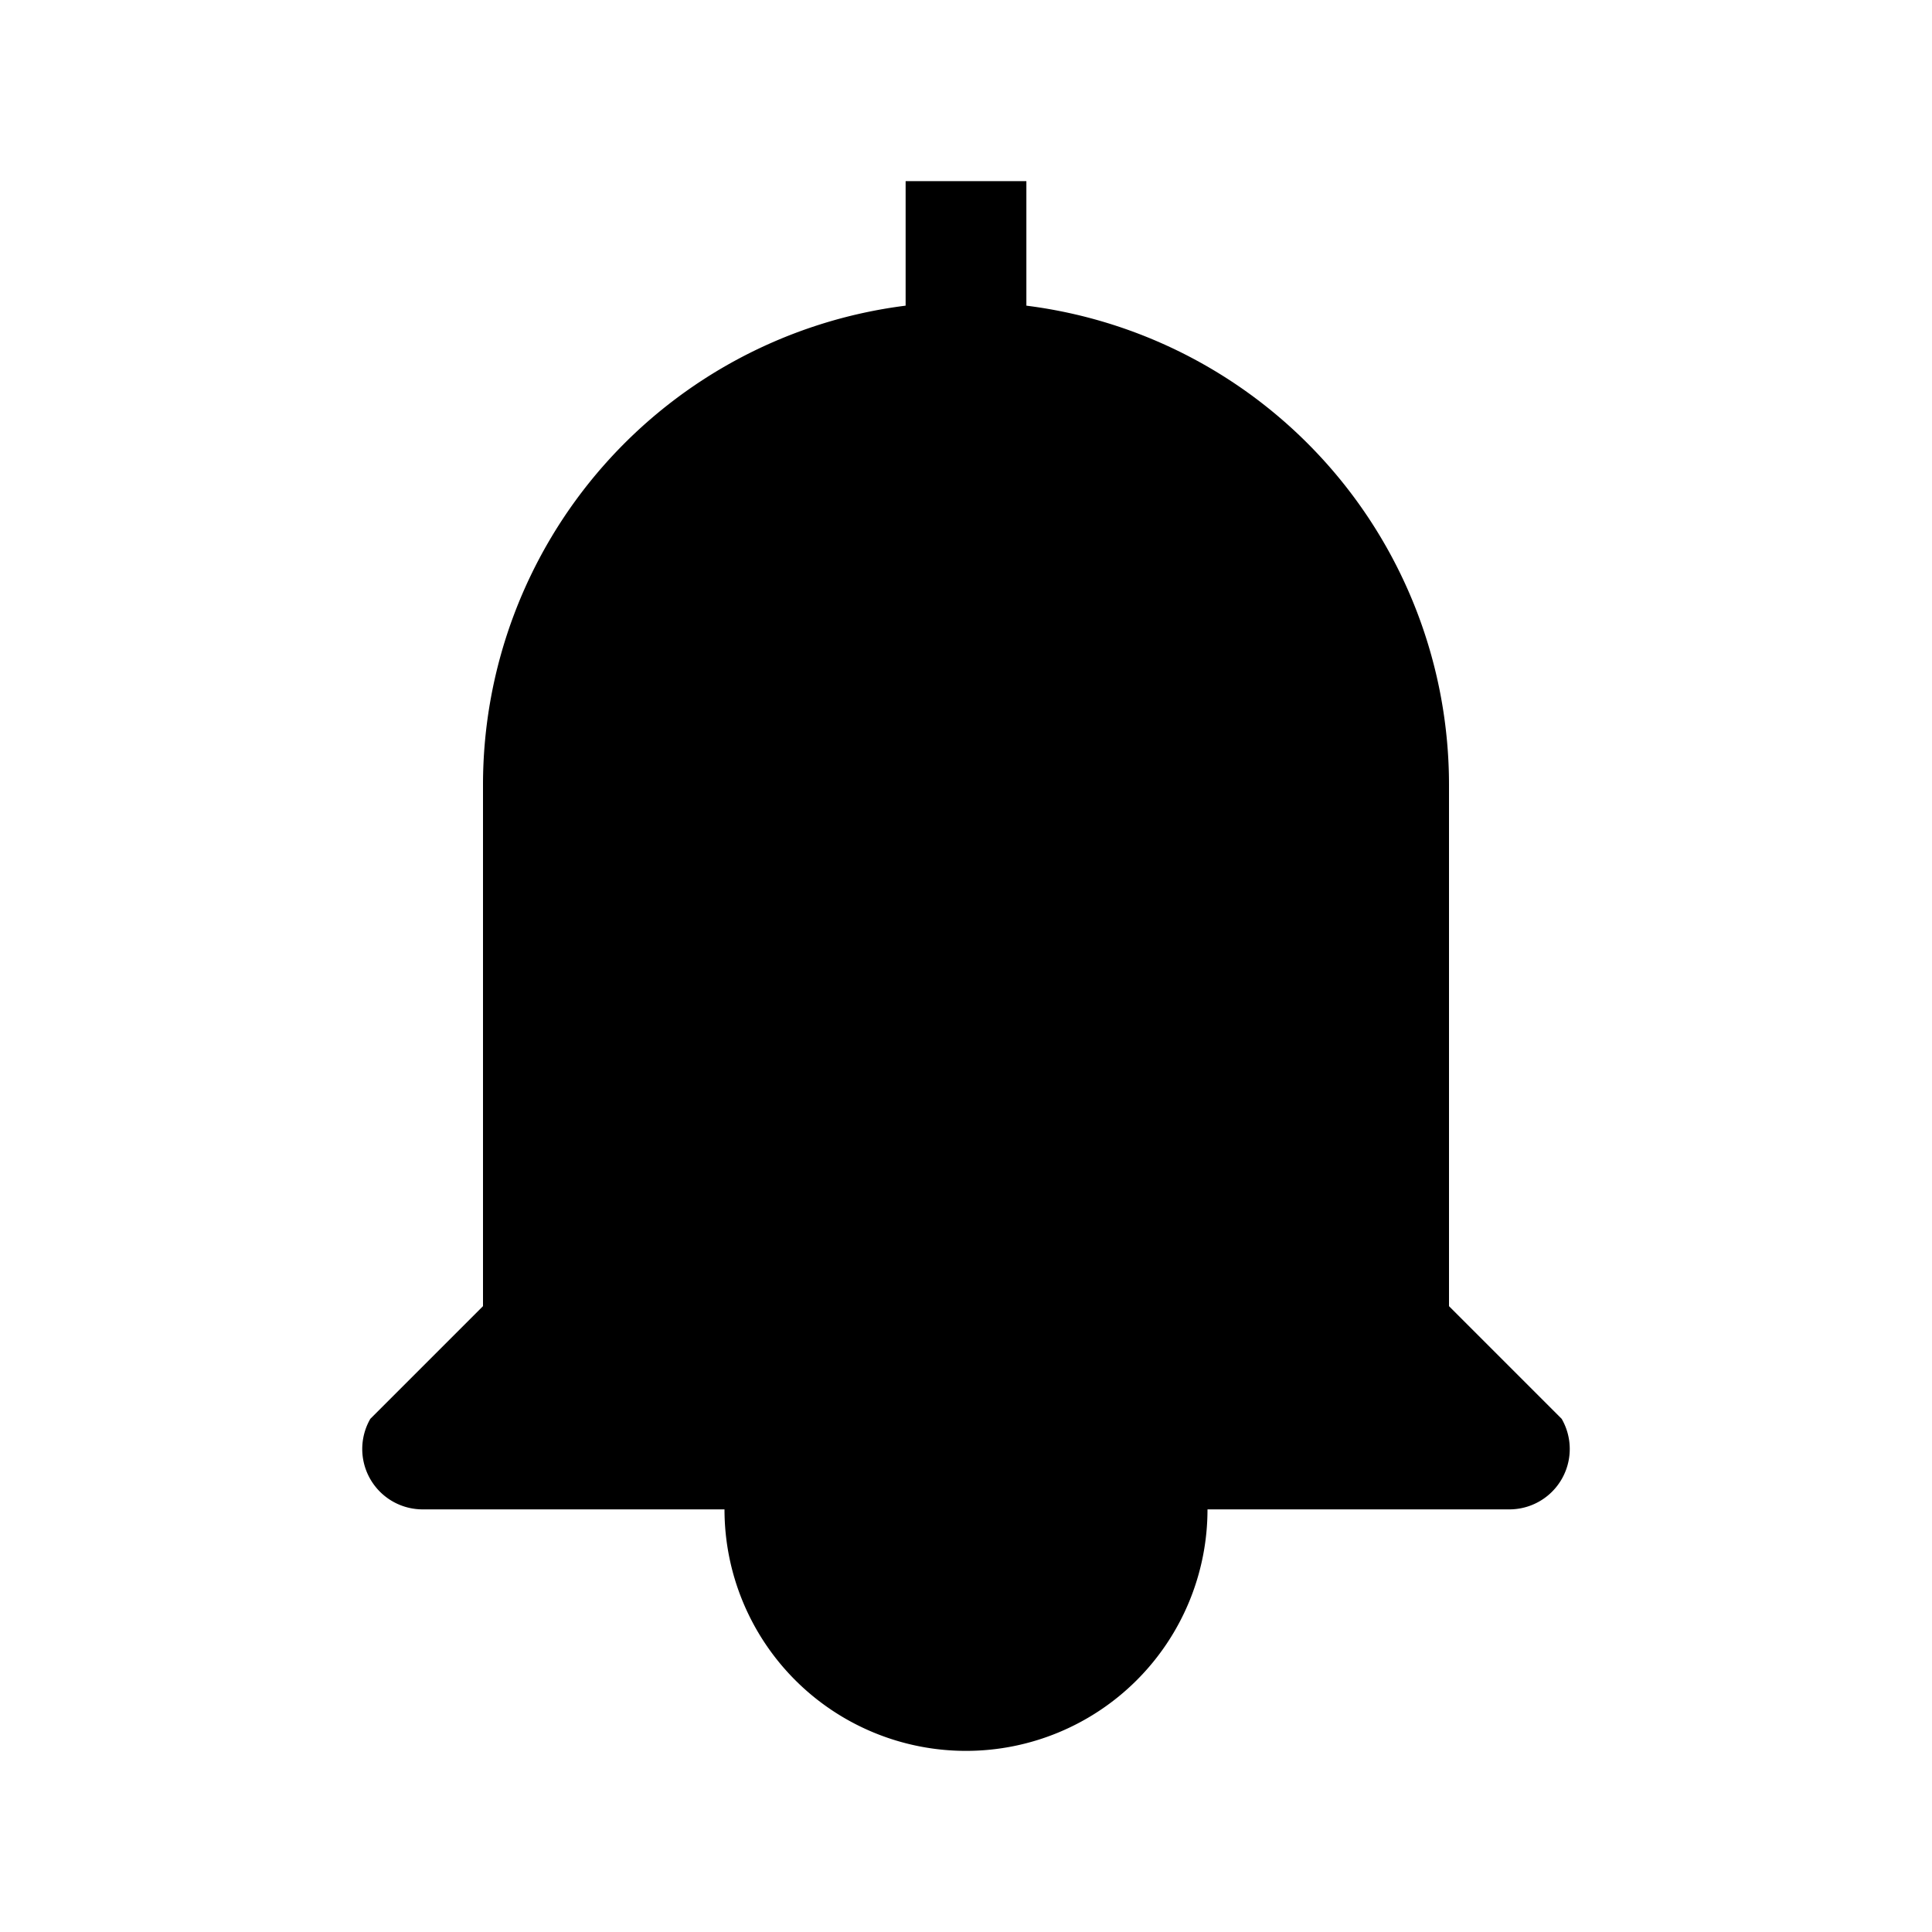 <svg viewBox="0 0 1024 1024" xmlns="http://www.w3.org/2000/svg">
  <path fill="currentColor"
    d="M544 96v66.008a256 256 0 0 1 224 253.992v276.287l59.713 59.713a32 32 0 0 1 -27.713 48h-160a128 128 0 0 1-256 0h-160a32 32 0 0 1 -27.713 -48l59.713-59.713v-276.287a256 256 0 0 1 224-253.992v-66.008z" />
</svg>
